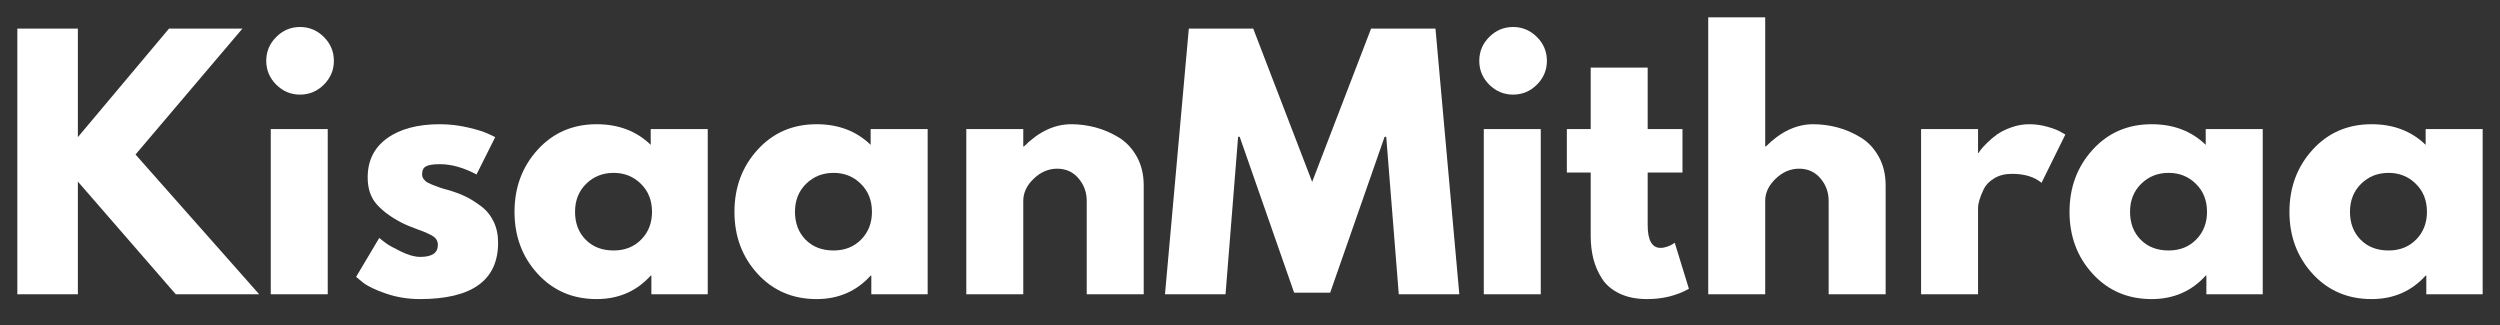 <svg width="223" height="29" viewBox="0 0 223 29" fill="none" xmlns="http://www.w3.org/2000/svg">
<rect x="0" y="0" width="223" height="29" fill="#333333" stroke="none"/>
<path d="M23.118 26.248H15.678L6.946 16.196V26.248H1.547V2.551H6.946V12.23L15.076 2.551H21.625L12.088 13.782L23.118 26.248Z" fill="white"/>
<path d="M24.638 3.3C25.232 2.706 25.941 2.408 26.764 2.408C27.587 2.408 28.296 2.706 28.891 3.3C29.485 3.893 29.782 4.601 29.782 5.424C29.782 6.247 29.485 6.956 28.891 7.55C28.296 8.143 27.587 8.439 26.764 8.439C25.941 8.439 25.232 8.143 24.638 7.55C24.045 6.956 23.749 6.247 23.749 5.424C23.749 4.601 24.045 3.893 24.638 3.3ZM24.152 11.513V26.248H29.234V11.513H24.152Z" fill="white"/>
<path d="M39.232 11.081C40.074 11.081 40.906 11.177 41.73 11.368C42.552 11.56 43.166 11.752 43.569 11.943L44.173 12.23L42.505 15.562C41.356 14.95 40.265 14.644 39.232 14.644C38.658 14.644 38.25 14.707 38.011 14.832C37.77 14.955 37.651 15.19 37.651 15.535C37.651 15.611 37.66 15.687 37.681 15.764C37.7 15.841 37.738 15.913 37.796 15.981C37.853 16.047 37.905 16.105 37.952 16.153C38 16.2 38.081 16.252 38.196 16.311C38.312 16.369 38.403 16.412 38.47 16.44C38.536 16.469 38.646 16.512 38.8 16.569C38.954 16.627 39.069 16.67 39.144 16.698C39.22 16.727 39.349 16.77 39.53 16.827C39.713 16.885 39.853 16.923 39.949 16.942C40.543 17.114 41.061 17.306 41.501 17.517C41.942 17.726 42.405 18.014 42.892 18.379C43.381 18.743 43.759 19.202 44.028 19.756C44.296 20.311 44.431 20.943 44.431 21.652C44.431 25.003 42.103 26.678 37.45 26.678C36.397 26.678 35.396 26.516 34.448 26.192C33.501 25.867 32.816 25.541 32.394 25.215L31.763 24.697L33.83 21.222C33.984 21.356 34.185 21.515 34.434 21.697C34.683 21.879 35.133 22.127 35.785 22.444C36.436 22.759 37.001 22.916 37.479 22.916C38.532 22.916 39.058 22.562 39.058 21.853C39.058 21.528 38.924 21.274 38.655 21.093C38.388 20.911 37.934 20.705 37.291 20.476C36.65 20.245 36.148 20.034 35.785 19.842C34.865 19.364 34.136 18.824 33.599 18.22C33.064 17.618 32.797 16.818 32.797 15.823C32.797 14.329 33.375 13.165 34.534 12.332C35.694 11.498 37.26 11.081 39.232 11.081Z" fill="white"/>
<path d="M47.962 24.425C46.583 22.922 45.895 21.079 45.895 18.897C45.895 16.713 46.583 14.866 47.962 13.352C49.342 11.838 51.094 11.081 53.219 11.081C55.172 11.081 56.78 11.694 58.044 12.92V11.513H63.13V26.248H58.103V24.584H58.044C56.78 25.98 55.172 26.678 53.219 26.678C51.094 26.678 49.342 25.928 47.962 24.425ZM52.285 16.397C51.624 17.047 51.294 17.879 51.294 18.894C51.294 19.909 51.61 20.738 52.242 21.381C52.873 22.022 53.706 22.342 54.742 22.342C55.736 22.342 56.555 22.017 57.196 21.367C57.838 20.716 58.16 19.892 58.16 18.894C58.16 17.879 57.829 17.047 57.169 16.397C56.508 15.746 55.699 15.42 54.742 15.42C53.764 15.42 52.945 15.746 52.285 16.397Z" fill="white"/>
<path d="M67.58 24.425C66.201 22.922 65.513 21.079 65.513 18.897C65.513 16.713 66.201 14.866 67.58 13.352C68.96 11.838 70.712 11.081 72.837 11.081C74.79 11.081 76.398 11.694 77.662 12.92V11.513H82.747V26.248H77.721V24.584H77.662C76.398 25.98 74.79 26.678 72.837 26.678C70.712 26.678 68.96 25.928 67.58 24.425ZM71.903 16.397C71.242 17.047 70.912 17.879 70.912 18.894C70.912 19.909 71.228 20.738 71.86 21.381C72.491 22.022 73.325 22.342 74.359 22.342C75.354 22.342 76.173 22.017 76.814 21.367C77.456 20.716 77.778 19.892 77.778 18.894C77.778 17.879 77.447 17.047 76.787 16.397C76.126 15.746 75.317 15.42 74.359 15.42C73.382 15.42 72.563 15.746 71.903 16.397Z" fill="white"/>
<path d="M86.194 26.248V11.513H91.276V13.065H91.335C92.656 11.743 94.063 11.081 95.556 11.081C96.284 11.081 97.007 11.177 97.726 11.368C98.443 11.56 99.133 11.857 99.793 12.26C100.454 12.662 100.989 13.233 101.401 13.97C101.813 14.706 102.019 15.562 102.019 16.54V26.248H96.936V17.92C96.936 17.154 96.692 16.483 96.203 15.909C95.715 15.334 95.078 15.047 94.294 15.047C93.528 15.047 92.834 15.344 92.211 15.938C91.588 16.531 91.276 17.191 91.276 17.92V26.248H86.194Z" fill="white"/>
<path d="M124.771 26.248L123.652 12.203H123.507L118.652 26.106H115.436L110.581 12.203H110.439L109.317 26.248H103.917L106.043 2.551H111.787L117.044 16.223L122.301 2.551H128.044L130.171 26.248H124.771Z" fill="white"/>
<path d="M132.84 3.3C133.434 2.706 134.143 2.408 134.966 2.408C135.789 2.408 136.498 2.706 137.093 3.3C137.687 3.893 137.984 4.601 137.984 5.424C137.984 6.247 137.687 6.956 137.093 7.55C136.498 8.143 135.789 8.439 134.966 8.439C134.143 8.439 133.434 8.143 132.84 7.55C132.247 6.956 131.951 6.247 131.951 5.424C131.951 4.601 132.247 3.893 132.84 3.3ZM132.354 11.513V26.248H137.436V11.513H132.354Z" fill="white"/>
<path d="M141.89 11.513V6.028H146.973V11.513H150.077V15.39H146.973V20.073C146.973 21.432 147.355 22.111 148.122 22.111C148.313 22.111 148.515 22.073 148.726 21.998C148.937 21.922 149.1 21.845 149.215 21.767L149.386 21.652L150.651 25.76C149.559 26.372 148.314 26.678 146.916 26.678C145.958 26.678 145.135 26.51 144.446 26.176C143.757 25.842 143.235 25.392 142.881 24.828C142.526 24.263 142.272 23.668 142.118 23.045C141.966 22.422 141.89 21.758 141.89 21.05V15.39H139.763V11.513H141.89Z" fill="white"/>
<path d="M152.374 26.248V1.547H157.456V13.065H157.515C158.836 11.743 160.243 11.081 161.736 11.081C162.465 11.081 163.188 11.177 163.906 11.368C164.623 11.56 165.313 11.857 165.973 12.26C166.634 12.662 167.169 13.233 167.582 13.97C167.993 14.706 168.199 15.562 168.199 16.54V26.248H163.116V17.92C163.116 17.154 162.872 16.483 162.383 15.909C161.895 15.334 161.258 15.047 160.474 15.047C159.708 15.047 159.014 15.344 158.391 15.938C157.768 16.531 157.456 17.191 157.456 17.92V26.248H152.374Z" fill="white"/>
<path d="M171.36 26.248V11.513H176.442V13.64H176.501C176.539 13.563 176.601 13.467 176.687 13.352C176.773 13.236 176.959 13.035 177.245 12.748C177.533 12.46 177.84 12.202 178.166 11.972C178.492 11.743 178.913 11.537 179.431 11.355C179.948 11.172 180.474 11.081 181.01 11.081C181.566 11.081 182.112 11.158 182.647 11.312C183.184 11.466 183.577 11.619 183.826 11.771L184.229 12.002L182.102 16.309C181.47 15.774 180.589 15.506 179.46 15.506C178.846 15.506 178.319 15.64 177.879 15.909C177.439 16.176 177.127 16.501 176.944 16.883C176.763 17.267 176.634 17.592 176.558 17.861C176.481 18.129 176.442 18.34 176.442 18.494V26.248H171.36Z" fill="white"/>
<path d="M186.668 24.425C185.289 22.922 184.601 21.079 184.601 18.897C184.601 16.713 185.289 14.866 186.668 13.352C188.048 11.838 189.8 11.081 191.925 11.081C193.878 11.081 195.486 11.694 196.75 12.92V11.513H201.836V26.248H196.809V24.584H196.75C195.486 25.98 193.878 26.678 191.925 26.678C189.8 26.678 188.048 25.928 186.668 24.425ZM190.991 16.397C190.33 17.047 190 17.879 190 18.894C190 19.909 190.316 20.738 190.948 21.381C191.58 22.022 192.413 22.342 193.448 22.342C194.442 22.342 195.261 22.017 195.902 21.367C196.544 20.716 196.866 19.892 196.866 18.894C196.866 17.879 196.535 17.047 195.875 16.397C195.214 15.746 194.405 15.42 193.448 15.42C192.47 15.42 191.651 15.746 190.991 16.397Z" fill="white"/>
<path d="M206.286 24.425C204.907 22.922 204.218 21.079 204.218 18.897C204.218 16.713 204.907 14.866 206.286 13.352C207.666 11.838 209.418 11.081 211.543 11.081C213.496 11.081 215.104 11.694 216.368 12.92V11.513H221.453V26.248H216.427V24.584H216.368C215.104 25.98 213.496 26.678 211.543 26.678C209.418 26.678 207.666 25.928 206.286 24.425ZM210.609 16.397C209.948 17.047 209.618 17.879 209.618 18.894C209.618 19.909 209.933 20.738 210.566 21.381C211.197 22.022 212.03 22.342 213.066 22.342C214.06 22.342 214.879 22.017 215.52 21.367C216.162 20.716 216.484 19.892 216.484 18.894C216.484 17.879 216.153 17.047 215.493 16.397C214.832 15.746 214.023 15.42 213.066 15.42C212.088 15.42 211.269 15.746 210.609 16.397Z" fill="white"/>
</svg>
